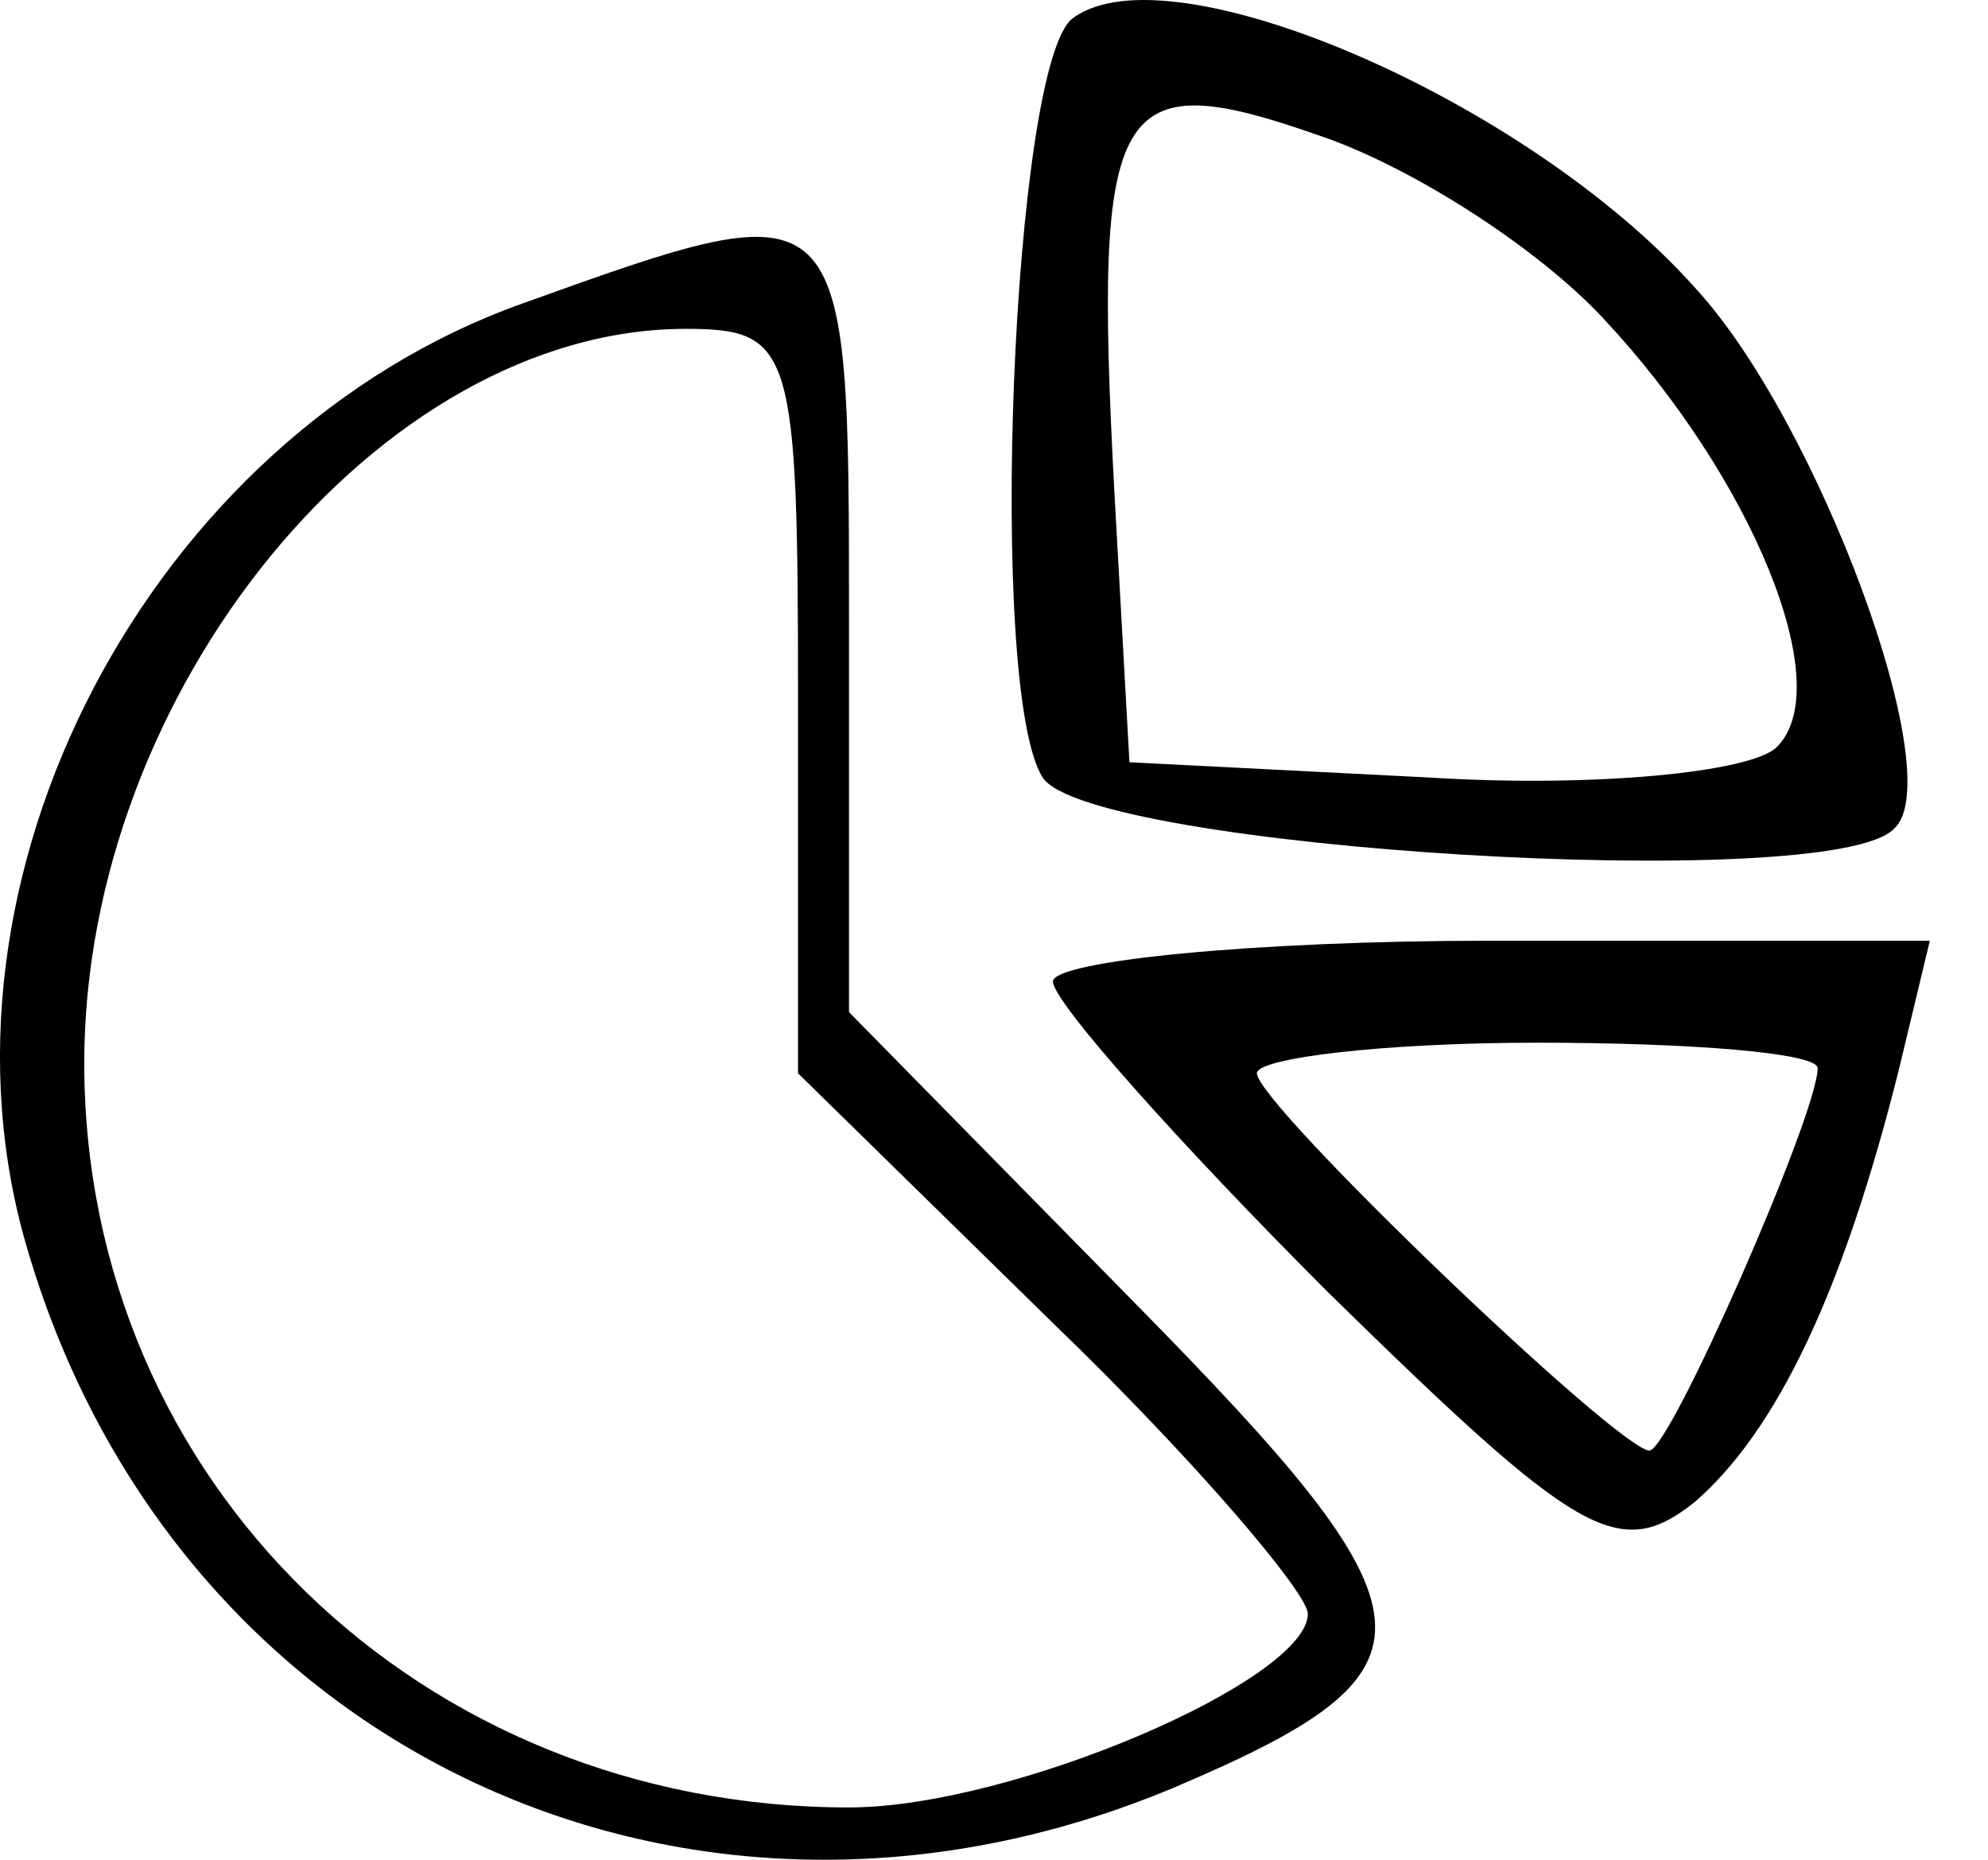 <svg width="31" height="29" viewBox="0 0 31 29" fill="none" xmlns="http://www.w3.org/2000/svg">
<path d="M16.737 0.279C15.783 0.915 15.386 10.773 16.26 12.125C16.976 13.238 28.583 13.953 29.537 12.92C30.412 12.125 28.344 6.559 26.436 4.492C23.813 1.551 18.248 -0.834 16.737 0.279ZM25.005 4.969C27.311 7.434 28.662 10.694 27.708 11.648C27.311 12.045 24.846 12.284 22.302 12.125L17.612 11.886L17.373 7.593C17.055 1.551 17.373 0.994 20.553 2.107C21.984 2.584 23.972 3.856 25.005 4.969Z" fill="black"/>
<path d="M8.151 4.731C2.347 6.798 -1.31 13.715 0.439 19.518C2.745 27.309 10.774 31.046 18.327 27.866C22.62 26.037 22.541 25.242 17.691 20.313L13.239 15.782V9.66C13.239 2.902 13.239 2.902 8.151 4.731ZM12.444 10.932V16.736L16.419 20.631C18.645 22.778 20.394 24.845 20.394 25.163C20.394 26.196 15.783 28.184 13.239 28.184C6.561 28.184 1.314 23.096 1.314 16.577C1.314 10.773 5.925 5.128 10.695 5.128C12.365 5.128 12.444 5.446 12.444 10.932Z" fill="black"/>
<path d="M16.419 15.305C16.419 15.623 18.407 17.849 20.712 20.154C24.608 23.97 25.244 24.368 26.436 23.414C27.708 22.301 28.742 20.154 29.616 16.656L30.093 14.669H23.256C19.52 14.669 16.419 14.987 16.419 15.305ZM28.344 16.656C28.344 17.372 26.039 22.619 25.721 22.619C25.244 22.619 19.599 17.213 19.599 16.736C19.599 16.497 21.587 16.259 23.972 16.259C26.357 16.259 28.344 16.418 28.344 16.656Z" fill="black"/>
</svg>

